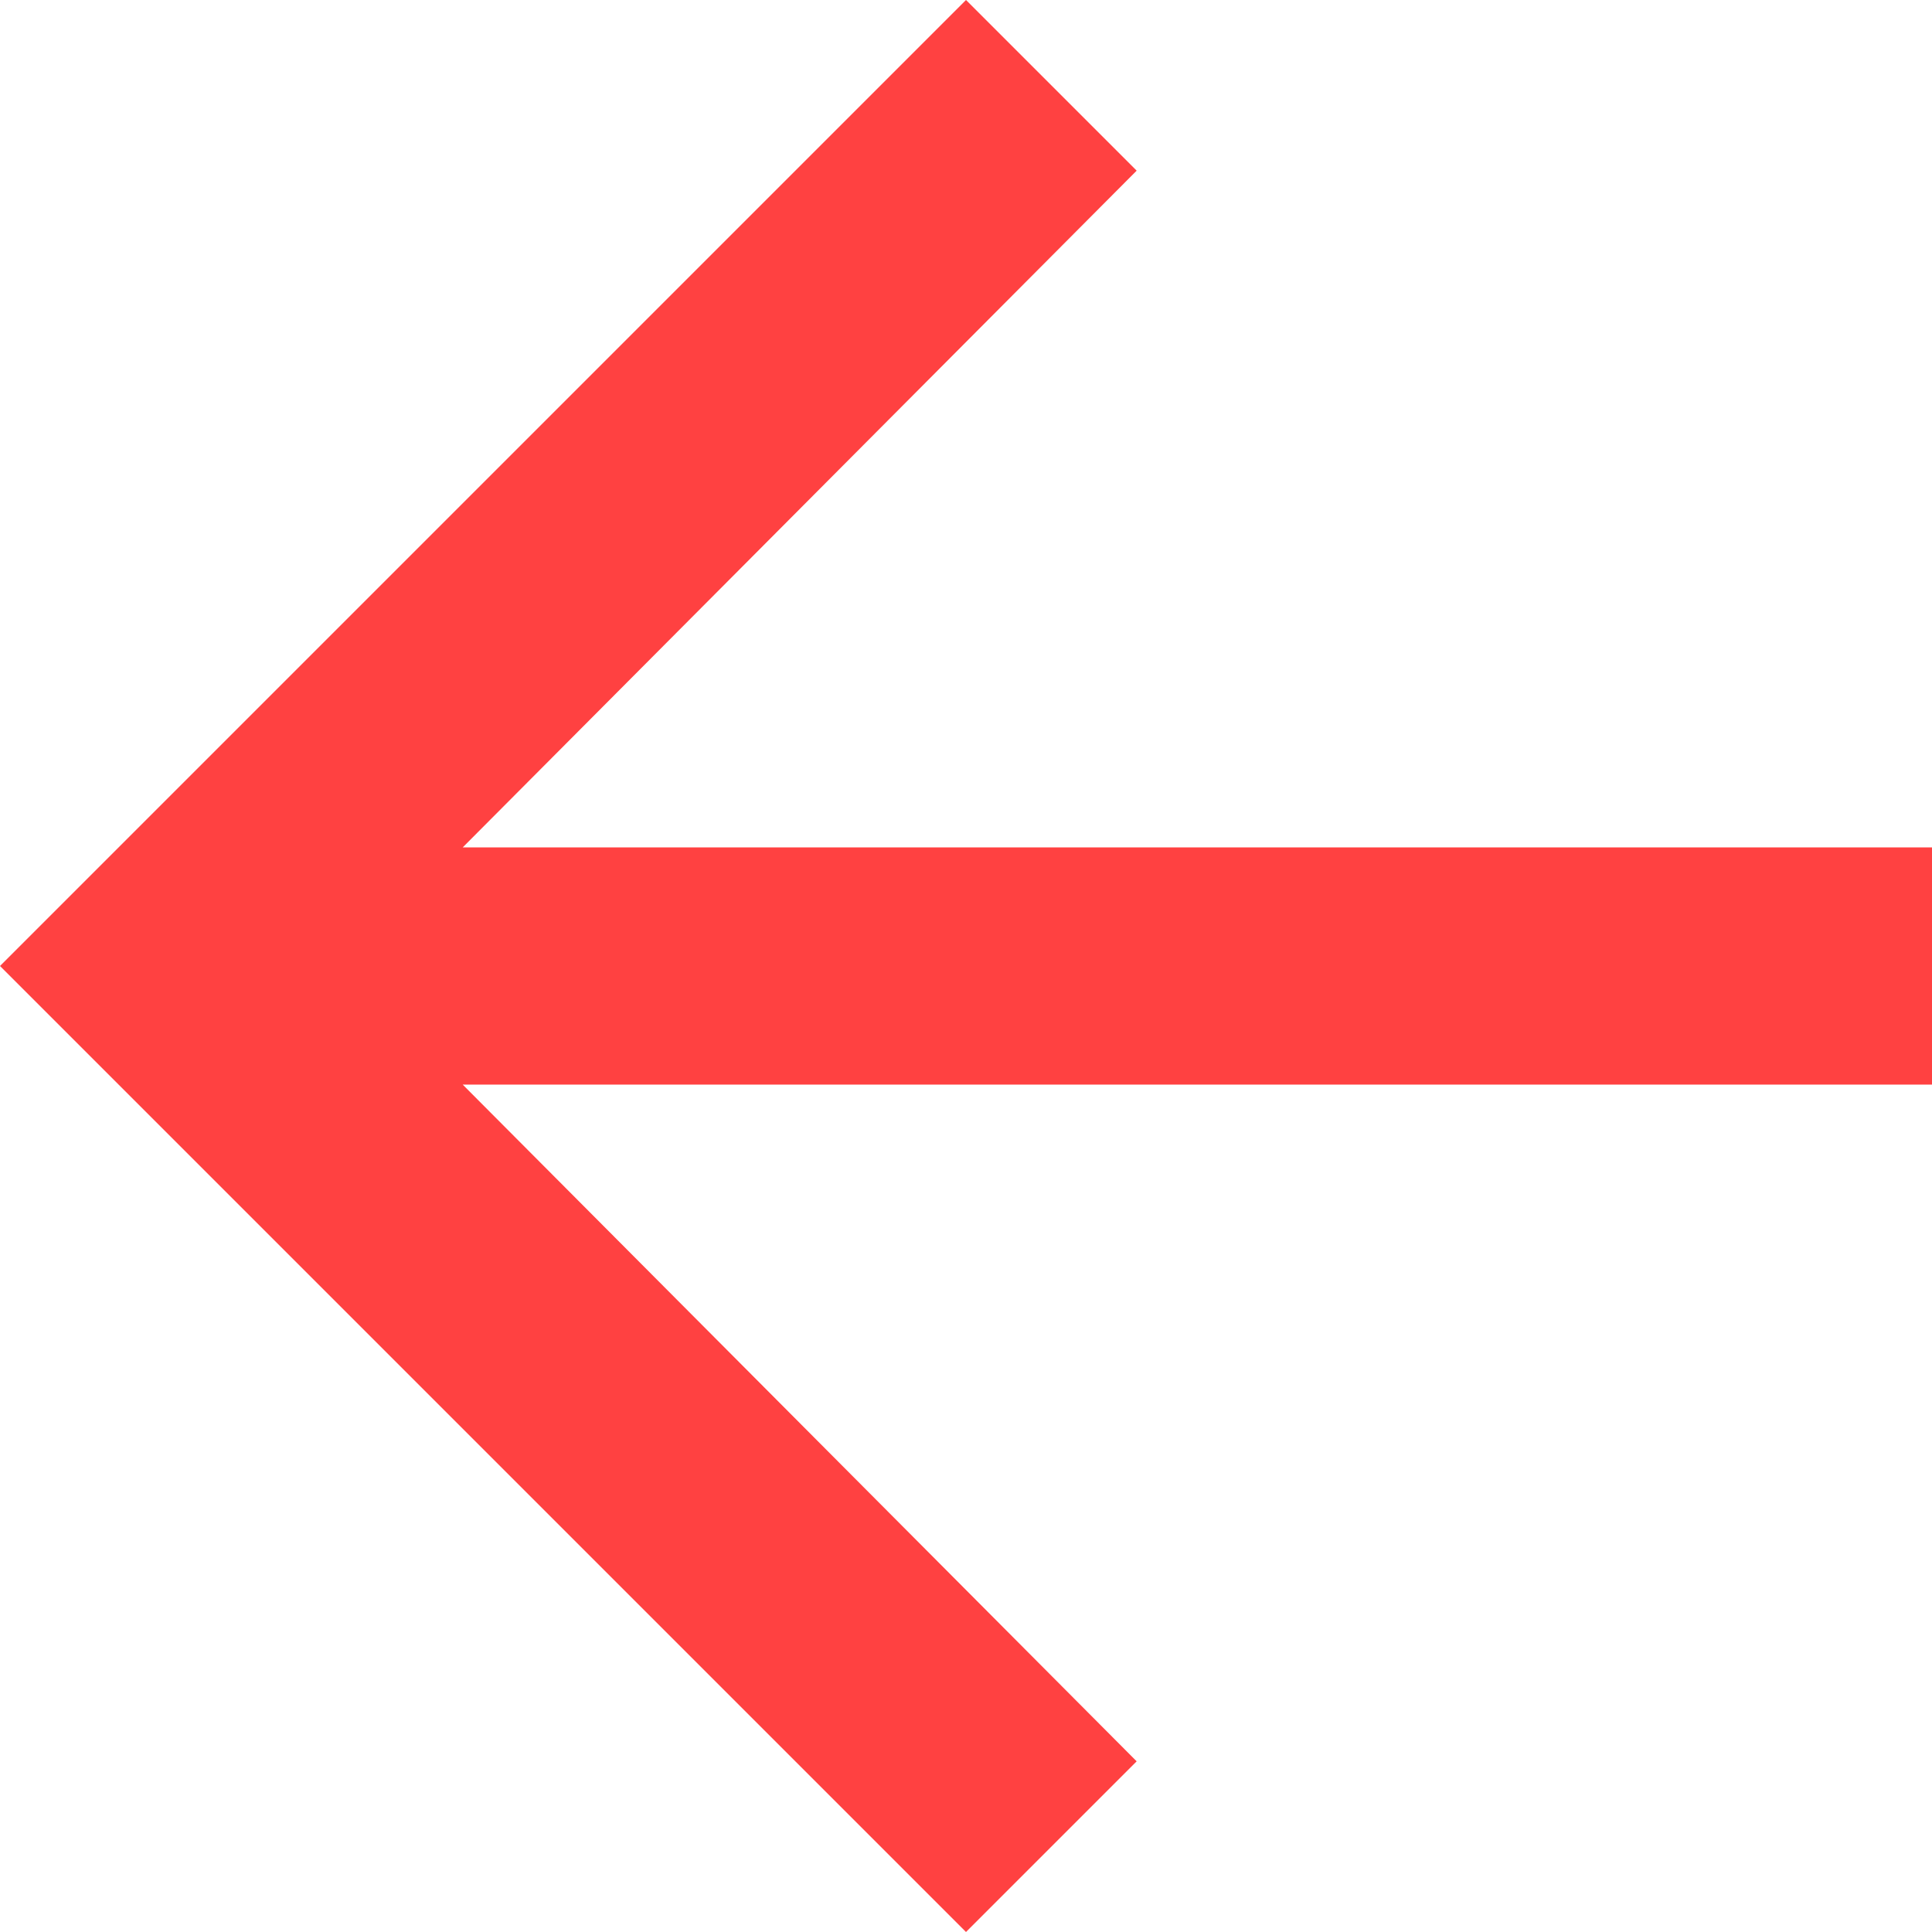 <?xml version="1.0" encoding="UTF-8"?>
<svg width="18px" height="18px" viewBox="0 0 18 18" version="1.1" xmlns="http://www.w3.org/2000/svg" xmlns:xlink="http://www.w3.org/1999/xlink">
    <!-- Generator: Sketch 50.2 (55047) - http://www.bohemiancoding.com/sketch -->
    <title>arrow_forward - material</title>
    <desc>Created with Sketch.</desc>
    <defs></defs>
    <g id="Page-1" stroke="none" stroke-width="1" fill="none" fill-rule="evenodd">
        <g id="Type-Web-1" transform="translate(-148, -5292)" fill="#FF4141">
            <g id="Group-3" transform="translate(0, 5213)">
                <g id="Group" transform="translate(148, 41)">
                    <polygon id="arrow_forward---material" transform="translate(9, 47) scale(-1, 1) translate(-9, -47) " points="9 38 18 47 9 56 7.41 54.41 13.689 48.105 0 48.105 0 45.895 13.689 45.895 7.41 39.59"></polygon>
                </g>
            </g>
        </g>
    </g>
</svg>